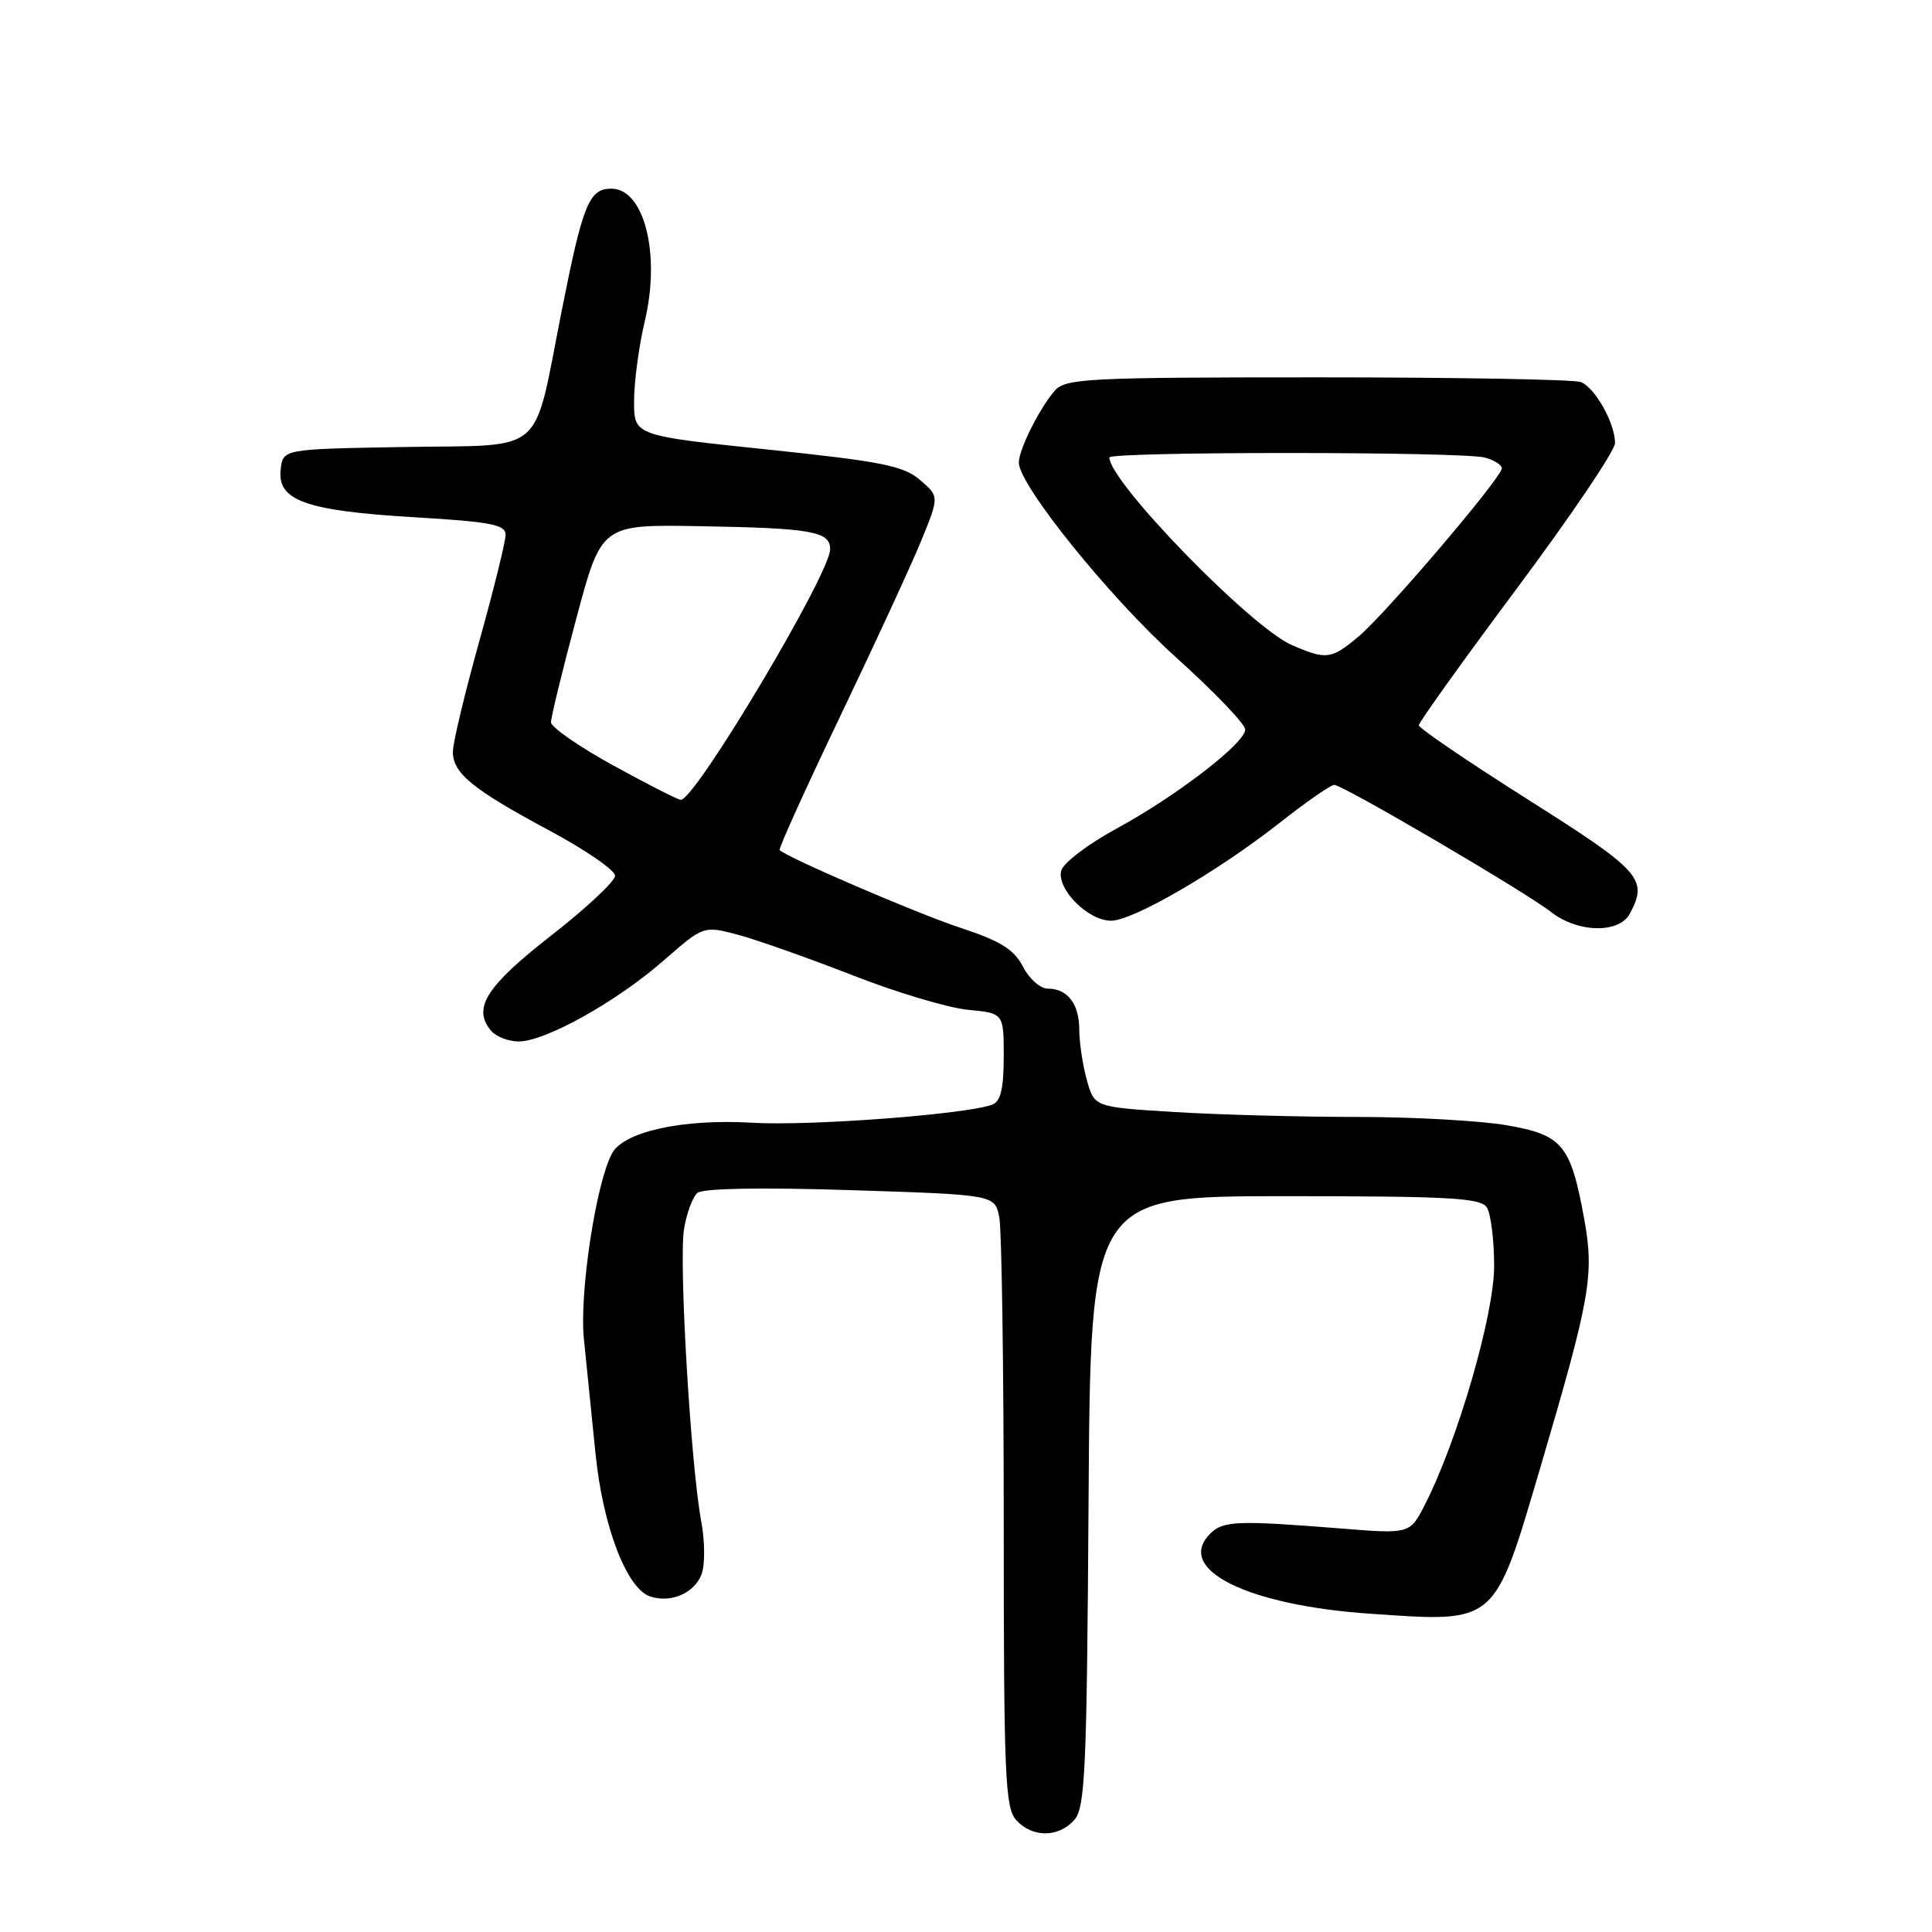 <?xml version="1.0" encoding="UTF-8" standalone="no"?>
<!DOCTYPE svg PUBLIC "-//W3C//DTD SVG 1.1//EN" "http://www.w3.org/Graphics/SVG/1.1/DTD/svg11.dtd" >
<svg xmlns="http://www.w3.org/2000/svg" xmlns:xlink="http://www.w3.org/1999/xlink" version="1.1" viewBox="0 0 256 256">
 <g >
 <path fill="currentColor"
d=" M 142.33 241.18 C 143.79 239.57 144.01 234.81 144.24 198.93 C 144.50 158.50 144.50 158.50 170.29 158.50 C 192.12 158.50 196.22 158.73 197.02 160.00 C 197.54 160.82 197.98 164.31 197.98 167.74 C 198.00 174.15 193.16 190.84 188.82 199.35 C 186.82 203.27 186.82 203.27 177.66 202.53 C 163.95 201.44 162.06 201.51 160.36 203.22 C 155.64 207.93 165.20 212.71 181.60 213.83 C 198.39 214.98 197.93 215.38 204.11 194.43 C 210.73 171.96 211.26 168.96 209.93 161.60 C 208.13 151.69 207.06 150.39 199.70 149.11 C 196.20 148.50 187.26 148.00 179.82 148.00 C 172.39 148.00 161.52 147.71 155.66 147.35 C 145.01 146.70 145.01 146.70 144.01 143.10 C 143.46 141.12 143.01 138.13 143.01 136.45 C 143.00 133.01 141.46 131.00 138.83 131.00 C 137.85 131.00 136.37 129.69 135.55 128.09 C 134.36 125.80 132.59 124.70 127.27 122.94 C 121.55 121.06 104.31 113.64 103.31 112.64 C 103.13 112.47 106.75 104.49 111.33 94.91 C 115.92 85.34 120.75 74.86 122.07 71.64 C 124.46 65.79 124.46 65.79 121.91 63.60 C 119.72 61.72 116.85 61.15 101.68 59.56 C 84.00 57.72 84.00 57.72 84.02 53.11 C 84.02 50.57 84.67 45.80 85.45 42.50 C 87.55 33.63 85.36 25.00 81.00 25.00 C 78.06 25.00 77.24 27.02 74.46 41.02 C 70.55 60.73 72.64 58.90 53.59 59.23 C 37.50 59.50 37.50 59.50 37.19 62.19 C 36.71 66.32 40.48 67.67 54.75 68.53 C 65.09 69.14 67.00 69.51 66.99 70.88 C 66.99 71.77 65.42 78.12 63.50 85.00 C 61.58 91.88 60.01 98.44 60.01 99.60 C 60.00 102.46 62.58 104.57 72.78 110.04 C 77.58 112.61 81.50 115.31 81.50 116.04 C 81.50 116.77 77.67 120.35 73.00 123.99 C 64.41 130.70 62.58 133.58 65.05 136.56 C 65.71 137.35 67.36 138.00 68.73 138.00 C 72.26 138.00 81.70 132.73 87.93 127.28 C 93.23 122.65 93.23 122.65 97.82 123.87 C 100.35 124.55 107.15 126.96 112.95 129.22 C 118.74 131.49 125.62 133.55 128.24 133.80 C 133.00 134.25 133.00 134.25 133.00 140.02 C 133.00 144.22 132.59 145.94 131.50 146.36 C 128.15 147.65 107.36 149.22 99.70 148.77 C 90.50 148.22 82.64 149.94 81.09 152.84 C 78.96 156.81 76.75 171.42 77.37 177.43 C 77.71 180.77 78.40 187.56 78.90 192.52 C 79.87 202.27 83.05 210.57 86.20 211.56 C 88.94 212.43 92.02 211.09 92.96 208.60 C 93.43 207.36 93.41 204.24 92.92 201.60 C 91.53 194.18 89.94 167.23 90.63 162.91 C 90.97 160.78 91.78 158.60 92.42 158.06 C 93.16 157.46 100.82 157.32 112.71 157.70 C 131.81 158.31 131.81 158.31 132.41 161.28 C 132.73 162.91 133.00 181.15 133.00 201.80 C 133.00 235.33 133.18 239.54 134.65 241.17 C 136.77 243.51 140.23 243.51 142.33 241.18 Z  M 215.96 121.07 C 218.41 116.49 217.47 115.43 202.50 105.97 C 194.53 100.92 188.00 96.49 188.00 96.10 C 188.00 95.72 193.85 87.55 201.00 77.96 C 208.15 68.37 214.00 59.71 214.00 58.71 C 214.00 56.08 211.34 51.34 209.46 50.62 C 208.56 50.28 192.87 50.00 174.57 50.00 C 144.15 50.00 141.18 50.15 139.78 51.75 C 137.75 54.07 135.00 59.55 135.00 61.29 C 135.00 64.26 146.96 79.10 155.75 87.03 C 160.84 91.61 165.00 95.95 165.00 96.66 C 165.00 98.47 155.86 105.50 147.85 109.85 C 144.15 111.86 140.90 114.34 140.62 115.36 C 139.98 117.78 144.17 122.00 147.22 122.00 C 150.14 122.00 161.33 115.50 169.61 108.99 C 173.10 106.24 176.33 104.00 176.79 104.00 C 177.93 104.00 202.18 118.21 205.53 120.85 C 209.05 123.61 214.54 123.73 215.96 121.07 Z  M 81.25 101.42 C 76.71 98.93 73.00 96.35 73.01 95.69 C 73.01 95.04 74.51 88.88 76.35 82.00 C 79.69 69.50 79.69 69.50 92.59 69.72 C 107.59 69.98 110.00 70.40 110.00 72.78 C 110.00 76.01 92.11 106.03 90.21 105.98 C 89.82 105.97 85.79 103.92 81.25 101.42 Z  M 171.17 85.47 C 165.74 83.12 147.00 63.84 147.00 60.62 C 147.00 59.82 193.78 59.83 196.75 60.63 C 197.99 60.96 199.00 61.60 199.00 62.05 C 199.00 63.27 183.69 81.24 180.03 84.33 C 176.40 87.38 175.75 87.46 171.17 85.47 Z "/>
</g>
</svg>